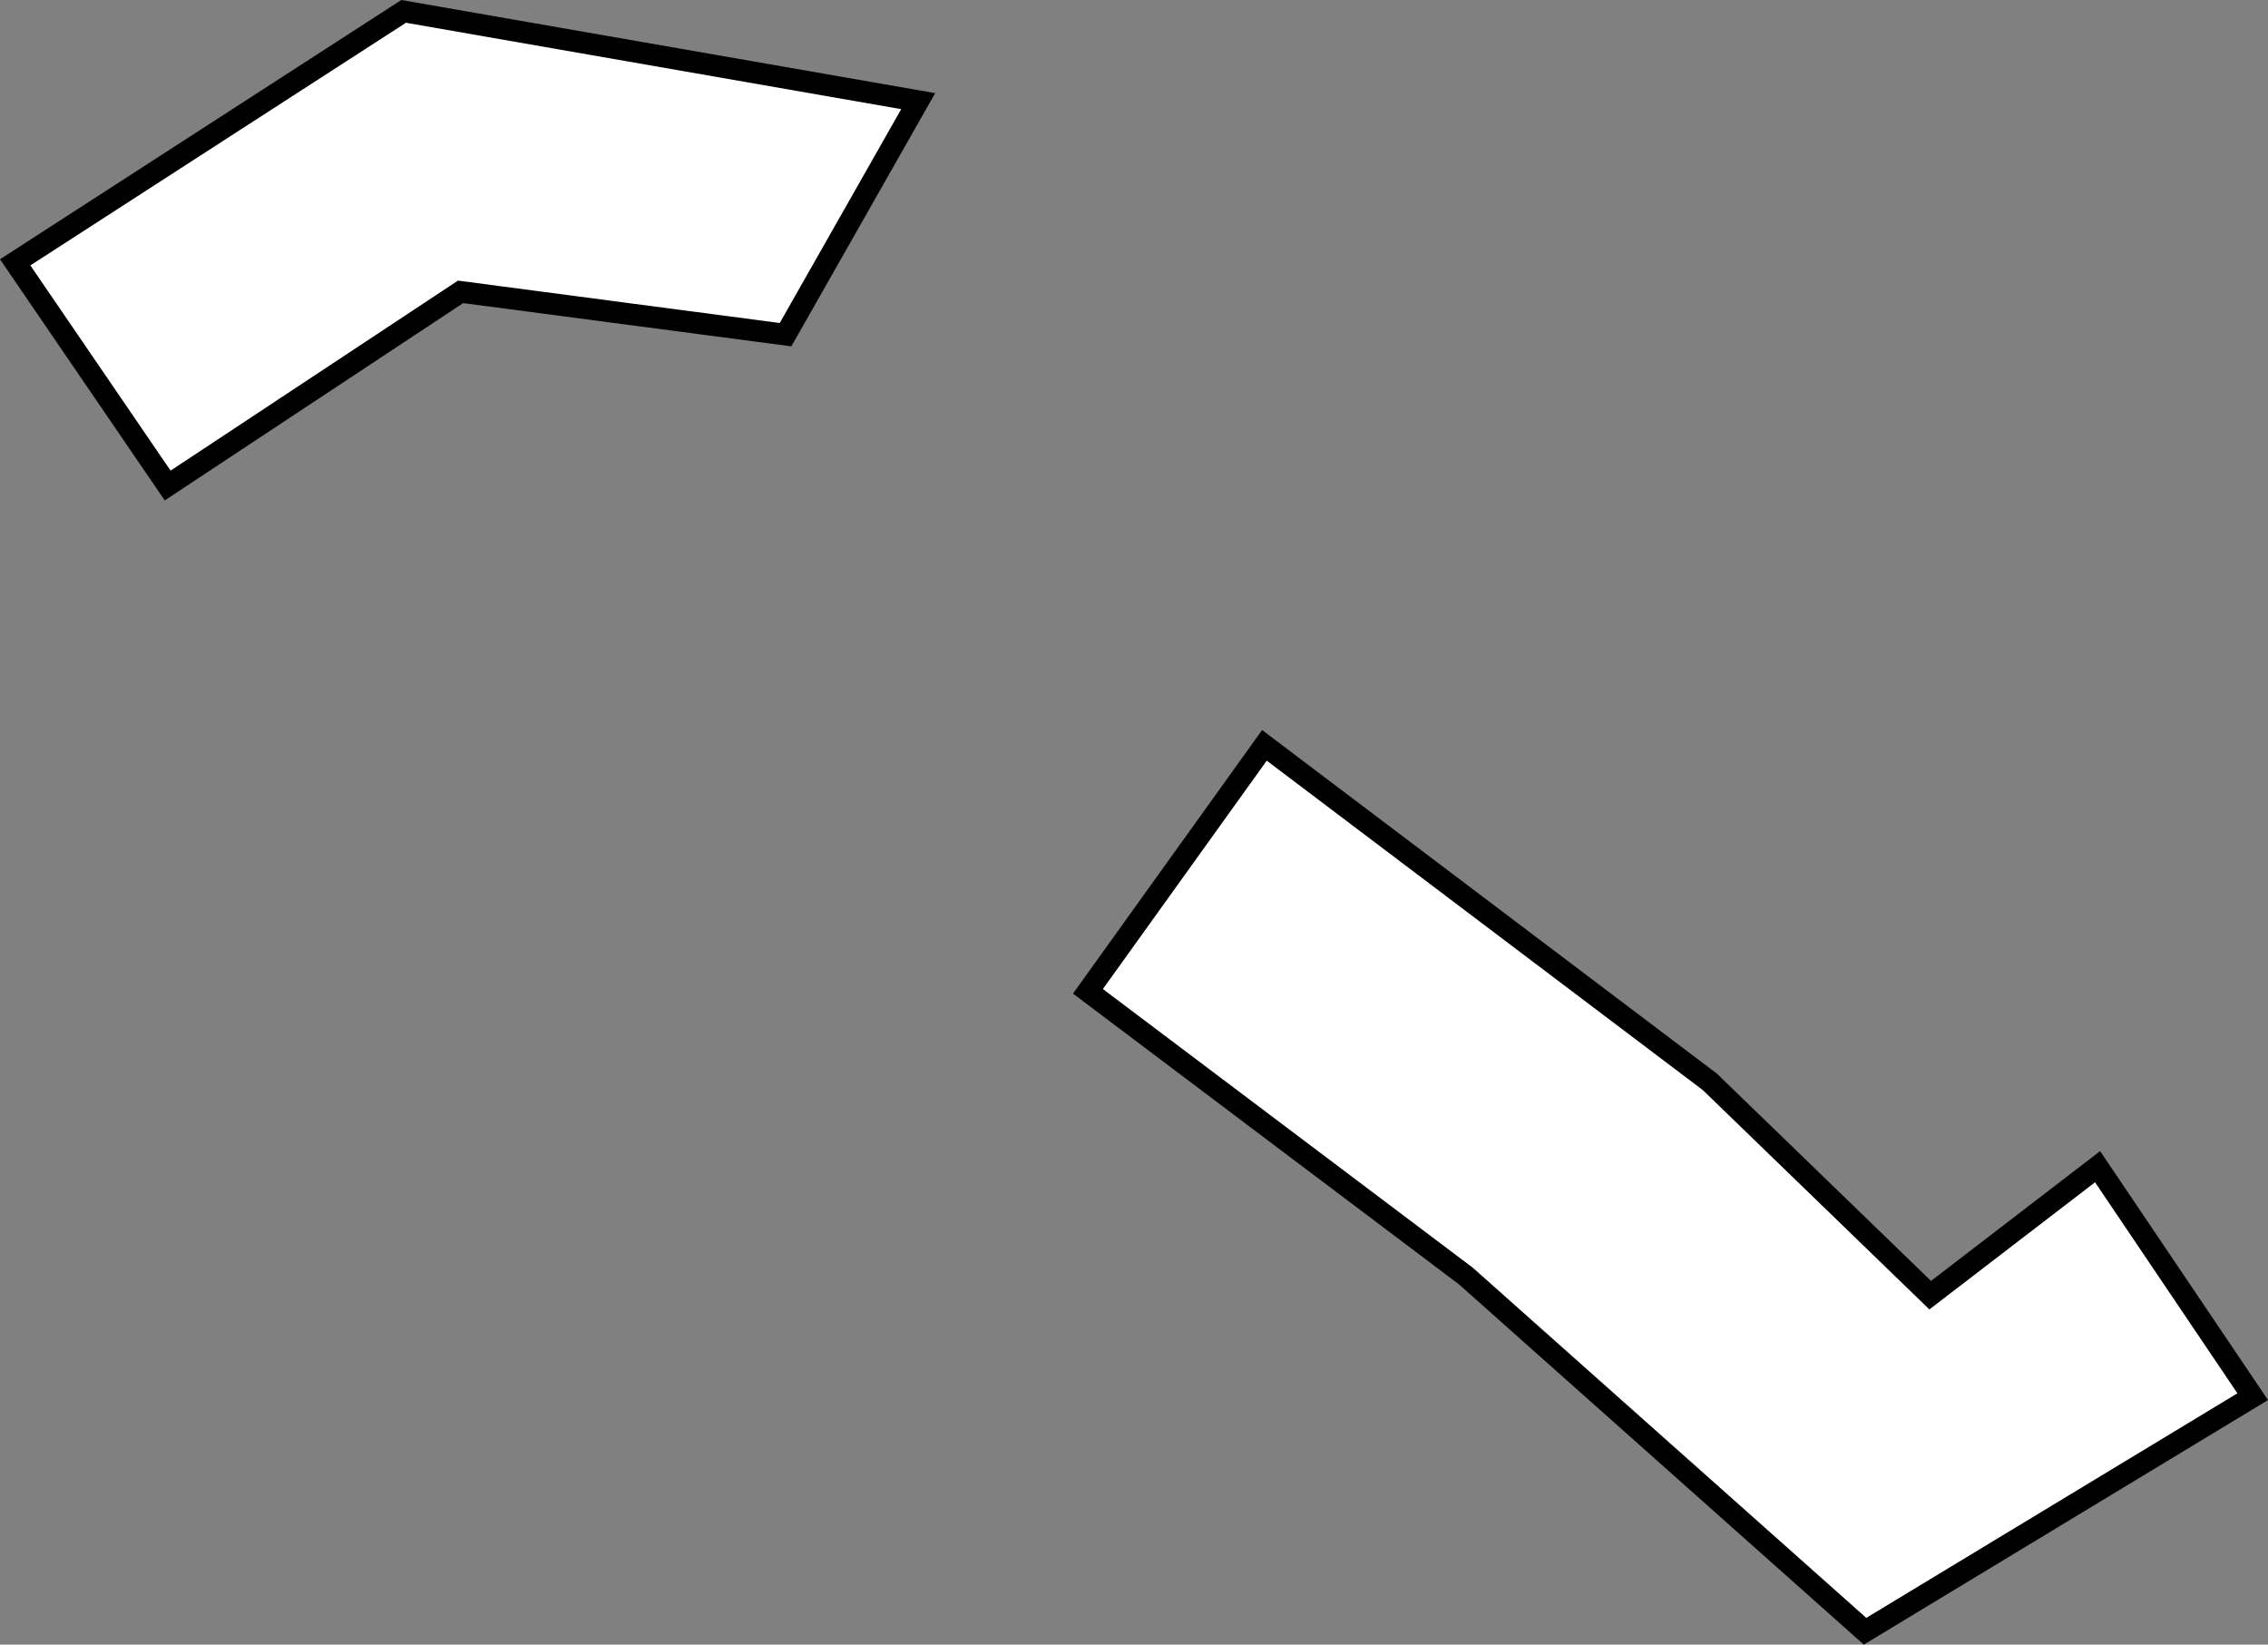 <?xml version="1.0" encoding="utf-8"?>
<!-- Generator: Adobe Illustrator 16.0.0, SVG Export Plug-In . SVG Version: 6.00 Build 0)  -->
<!DOCTYPE svg PUBLIC "-//W3C//DTD SVG 1.1//EN" "http://www.w3.org/Graphics/SVG/1.1/DTD/svg11.dtd">
<svg version="1.1" id="Capa_1" xmlns="http://www.w3.org/2000/svg" xmlns:xlink="http://www.w3.org/1999/xlink" x="0px" y="0px"
	 width="104.885px" height="76.046px" viewBox="0 0 104.885 76.046" enable-background="new 0 0 104.885 76.046"
	 xml:space="preserve">
<rect x="0" y="0" width="104.885" height="76.046" fill="#808080" stroke="none"/>
<polygon fill="#FFFFFF" stroke="#000000" stroke-miterlimit="10" points="42.463,4.676 18.667,0.526 0.702,12.13 7.754,22.45 
	21.3,13.495 36.328,15.475 "/>
<polygon fill="#FFFFFF" stroke="#000000" stroke-miterlimit="10" points="50.312,45.837 58.474,34.464 79.073,50.023 89.264,59.887 
	97.004,53.946 104.178,64.581 86.25,75.427 67.792,59.003 "/>
</svg>
